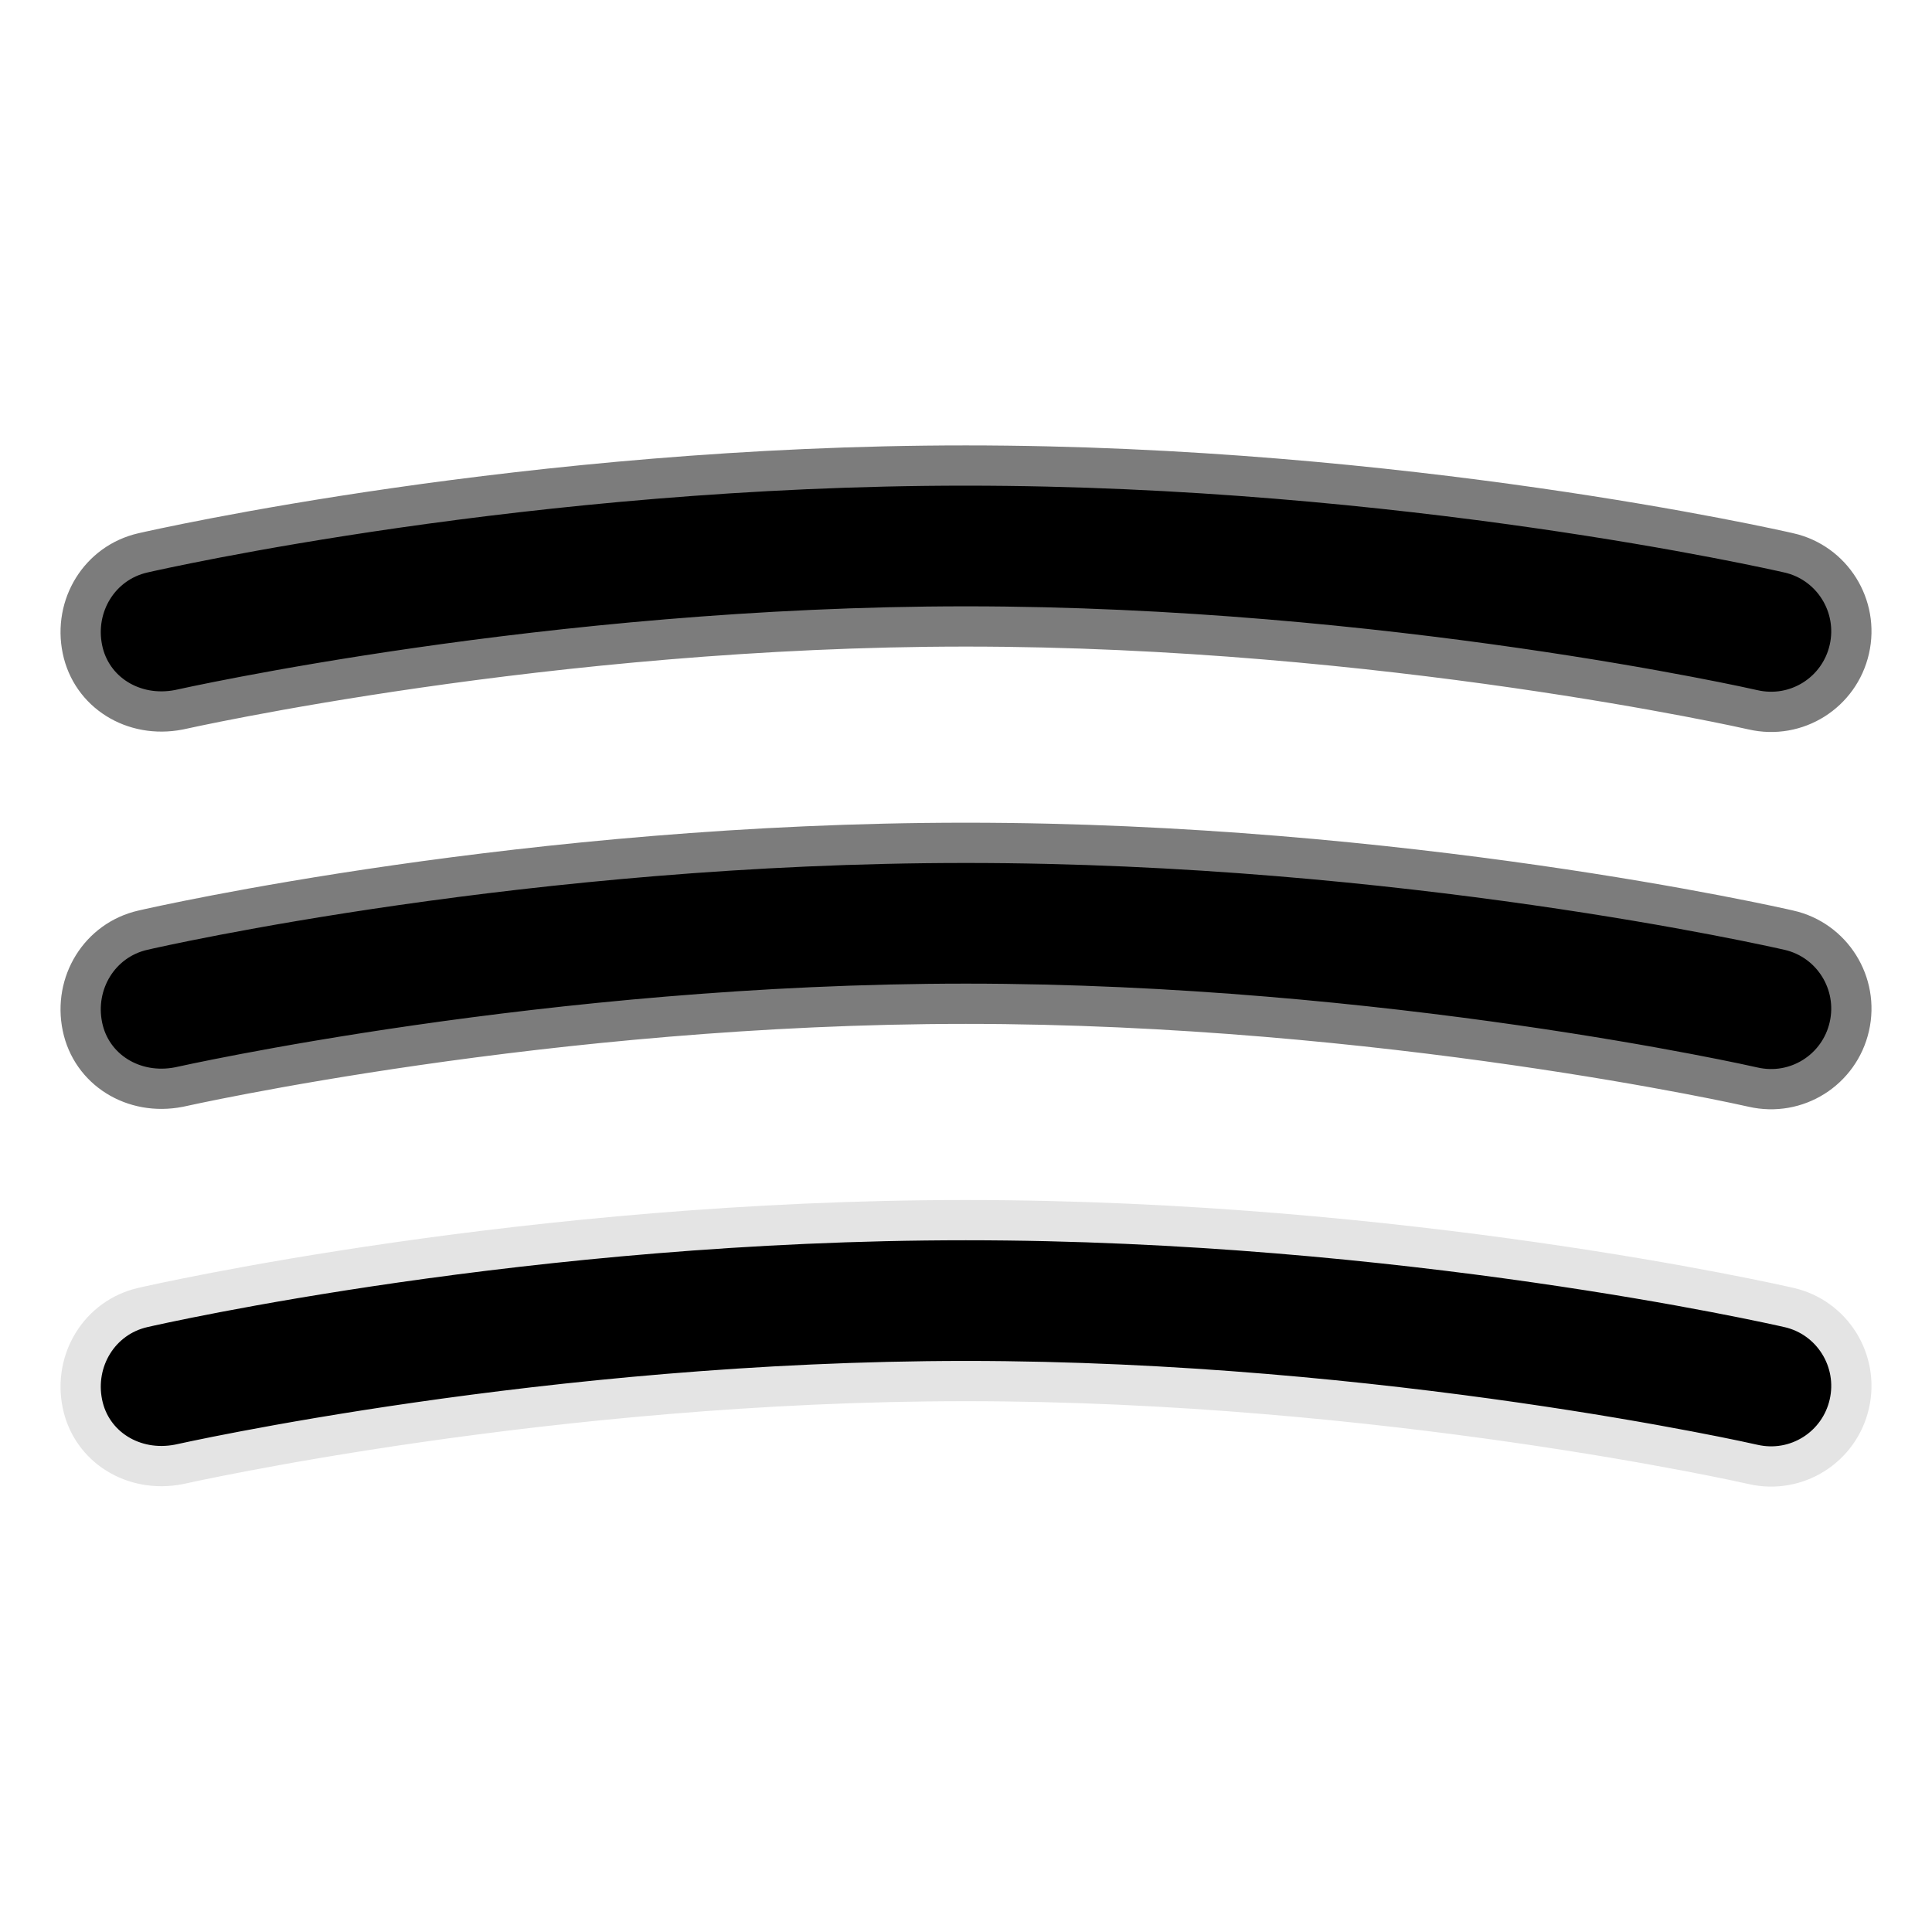 <svg xmlns="http://www.w3.org/2000/svg" viewBox="0 0 24 24" width="256" height="256">
  <rect width="24" height="24"     fill="none"/>
  
<path stroke="#e4e4e4" stroke-width="0.5px" fill="#000000" d="M22.222,16.242c-.193-.044-4.788-1.085-10.224-1.085s-10.03,1.041-10.223,1.085c-.539,.123-.863,.657-.751,1.198,.11,.533,.632,.861,1.198,.751,.046-.009,4.588-1.035,9.777-1.035s9.731,1.024,9.776,1.035c.542,.125,1.075-.213,1.198-.751s-.212-1.075-.75-1.198Z"/>
  <path stroke="#7c7c7c" stroke-width="0.5px" fill="#000000" d="M22.222,11.555c-.193-.044-4.788-1.085-10.224-1.085S1.968,11.51,1.775,11.555c-.539,.123-.863,.657-.751,1.198,.11,.533,.632,.861,1.198,.751,.046-.009,4.588-1.035,9.777-1.035s9.731,1.024,9.776,1.035c.542,.125,1.075-.213,1.198-.751s-.212-1.075-.75-1.198Z"/>
  <path stroke="#7c7c7c" stroke-width="0.5px" fill="#000000" d="M22.222,6.868c-.193-.044-4.788-1.085-10.224-1.085S1.968,6.824,1.775,6.868c-.539,.123-.863,.657-.751,1.198,.11,.533,.632,.861,1.198,.751,.046-.009,4.588-1.035,9.777-1.035s9.731,1.024,9.776,1.035c.542,.125,1.075-.213,1.198-.751s-.212-1.075-.75-1.198Z"/>
</svg>
